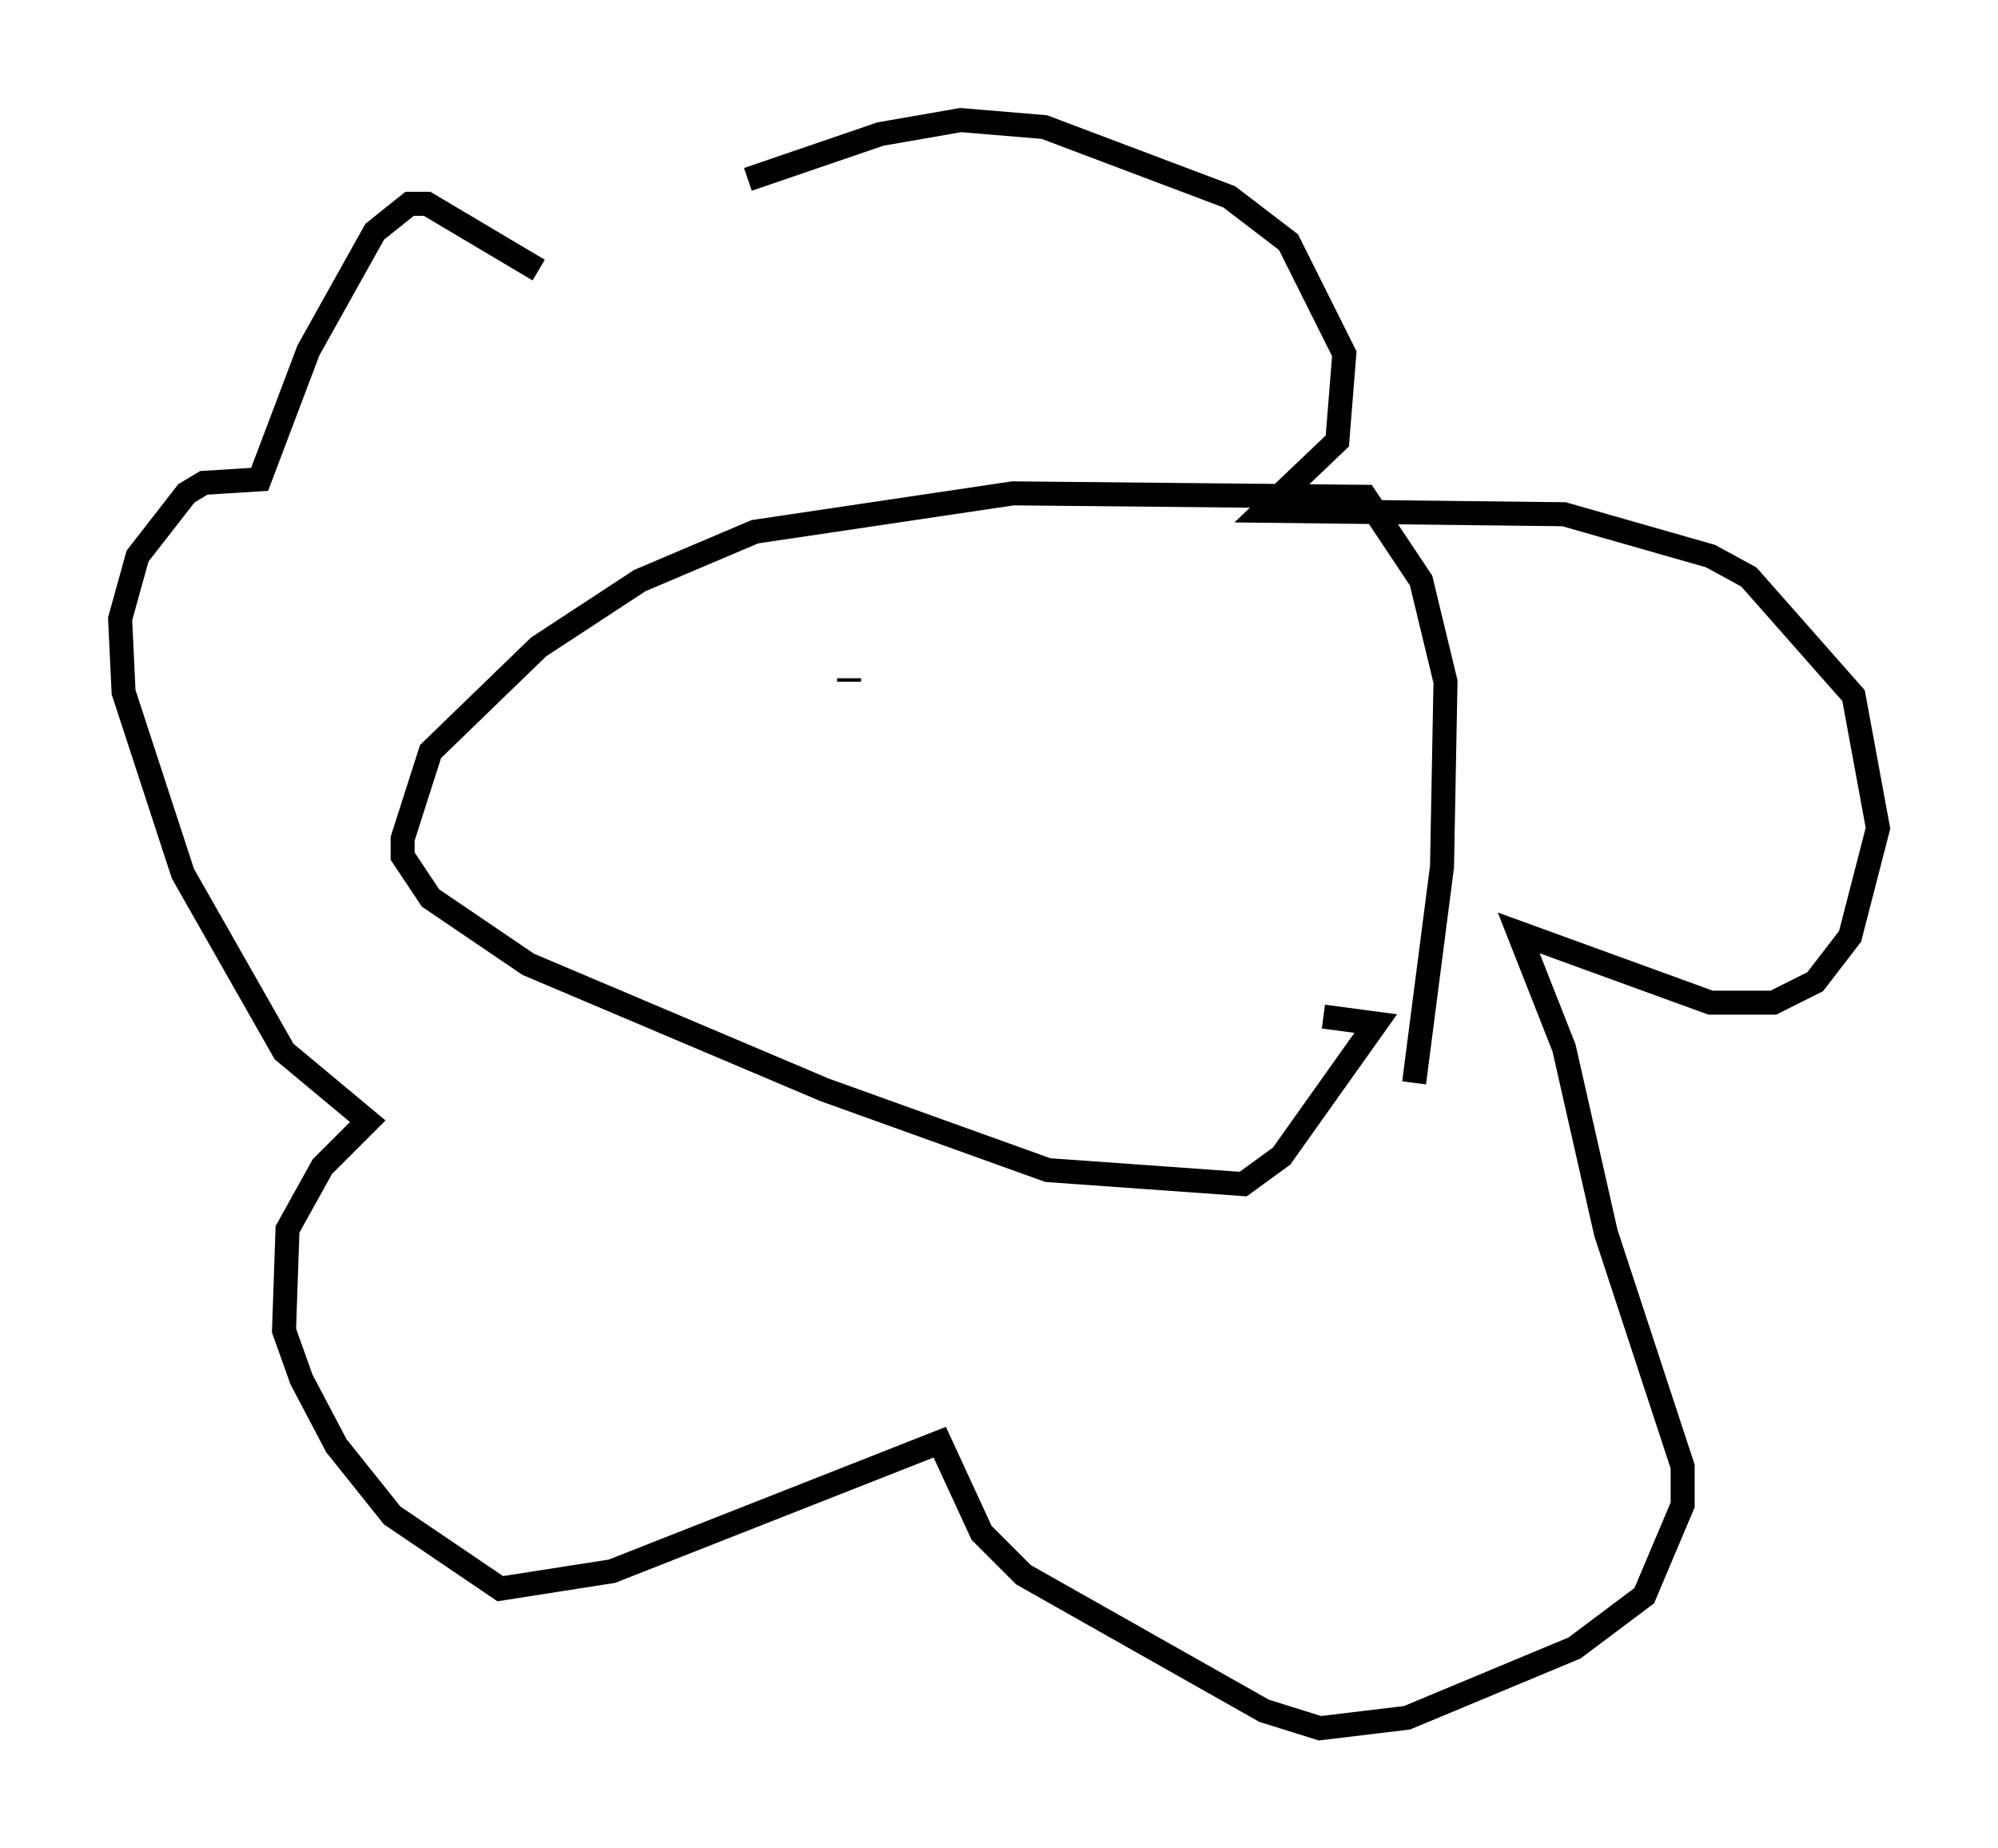<?xml version="1.0" encoding="utf-8" ?>
<svg baseProfile="full" height="76.961" version="1.1" width="83.207" xmlns="http://www.w3.org/2000/svg" xmlns:ev="http://www.w3.org/2001/xml-events" xmlns:xlink="http://www.w3.org/1999/xlink"><defs /><rect fill="white" height="76.961" width="83.207" x="0" y="0" /><path d="M24.464, 11.827 m6.682, -4.358 l5.52, -1.888 3.341, -0.581 l3.486, 0.291 7.698, 2.905 l2.469, 1.888 2.324, 4.648 l-0.291, 3.631 -3.05, 2.905 l12.492, 0.145 6.101, 1.743 l1.598, 0.872 4.358, 4.939 l1.017, 5.52 -1.162, 4.503 l-1.453, 1.888 -1.743, 0.872 l-2.615, 0.0 -7.989, -2.905 l1.888, 4.793 1.743, 7.698 l3.196, 9.732 0.0, 1.598 l-1.598, 3.777 -2.905, 2.179 l-6.972, 2.905 -3.631, 0.436 l-2.324, -0.726 -10.022, -5.665 l-1.743, -1.743 -1.743, -3.777 l-13.654, 5.374 -4.648, 0.726 l-4.503, -3.05 -2.324, -2.905 l-1.453, -2.76 -0.726, -2.034 l0.145, -4.212 1.453, -2.615 l1.888, -1.888 -3.486, -2.905 l-4.212, -7.408 -2.469, -7.553 l-0.145, -3.05 0.726, -2.615 l2.034, -2.615 0.726, -0.436 l2.324, -0.145 2.034, -5.374 l2.76, -4.939 1.453, -1.162 l0.726, 0.0 4.648, 2.76 m36.458, 33.844 l1.162, -9.006 0.145, -7.698 l-1.017, -4.212 -2.324, -3.486 l-14.67, -0.145 -10.749, 1.598 l-4.793, 2.034 -4.212, 2.76 l-4.503, 4.358 -1.162, 3.631 l0.0, 0.726 1.162, 1.743 l4.067, 2.76 12.346, 5.229 l9.296, 3.341 8.134, 0.581 l1.598, -1.162 3.922, -5.52 l-2.179, -0.291 m-19.754, -13.944 l0.0, -0.145 m14.816, 1.888 l0.0, 0.0 " fill="none" stroke="black" stroke-width="1" /></svg>